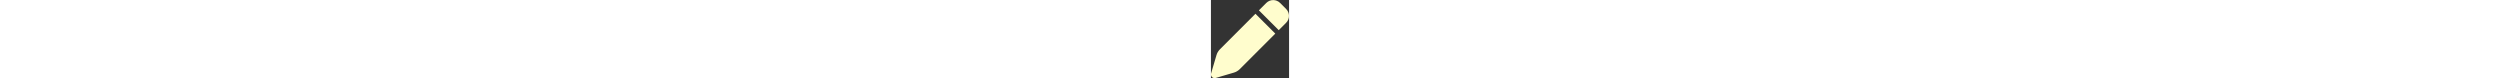 <svg xmlns="http://www.w3.org/2000/svg" height="1em" viewBox="0 0 512 512"><rect x="0" y="0" width="512" height="512" fill="#333333" stroke="none"/><!--! Font Awesome Free 6.4.2 by @fontawesome - https://fontawesome.com License - https://fontawesome.com/license (Commercial License) Copyright 2023 Fonticons, Inc. --><style>svg{fill:#fffdcd}</style><path d="M362.7 19.3L314.3 67.7 444.3 197.7l48.4-48.4c25-25 25-65.5 0-90.5L453.3 19.3c-25-25-65.5-25-90.5 0zm-71 71L58.6 323.5c-10.4 10.4-18 23.3-22.2 37.4L1 481.2C-1.5 489.7 .8 498.8 7 505s15.3 8.5 23.7 6.1l120.3-35.4c14.1-4.2 27-11.8 37.4-22.2L421.7 220.3 291.7 90.3z"/></svg>